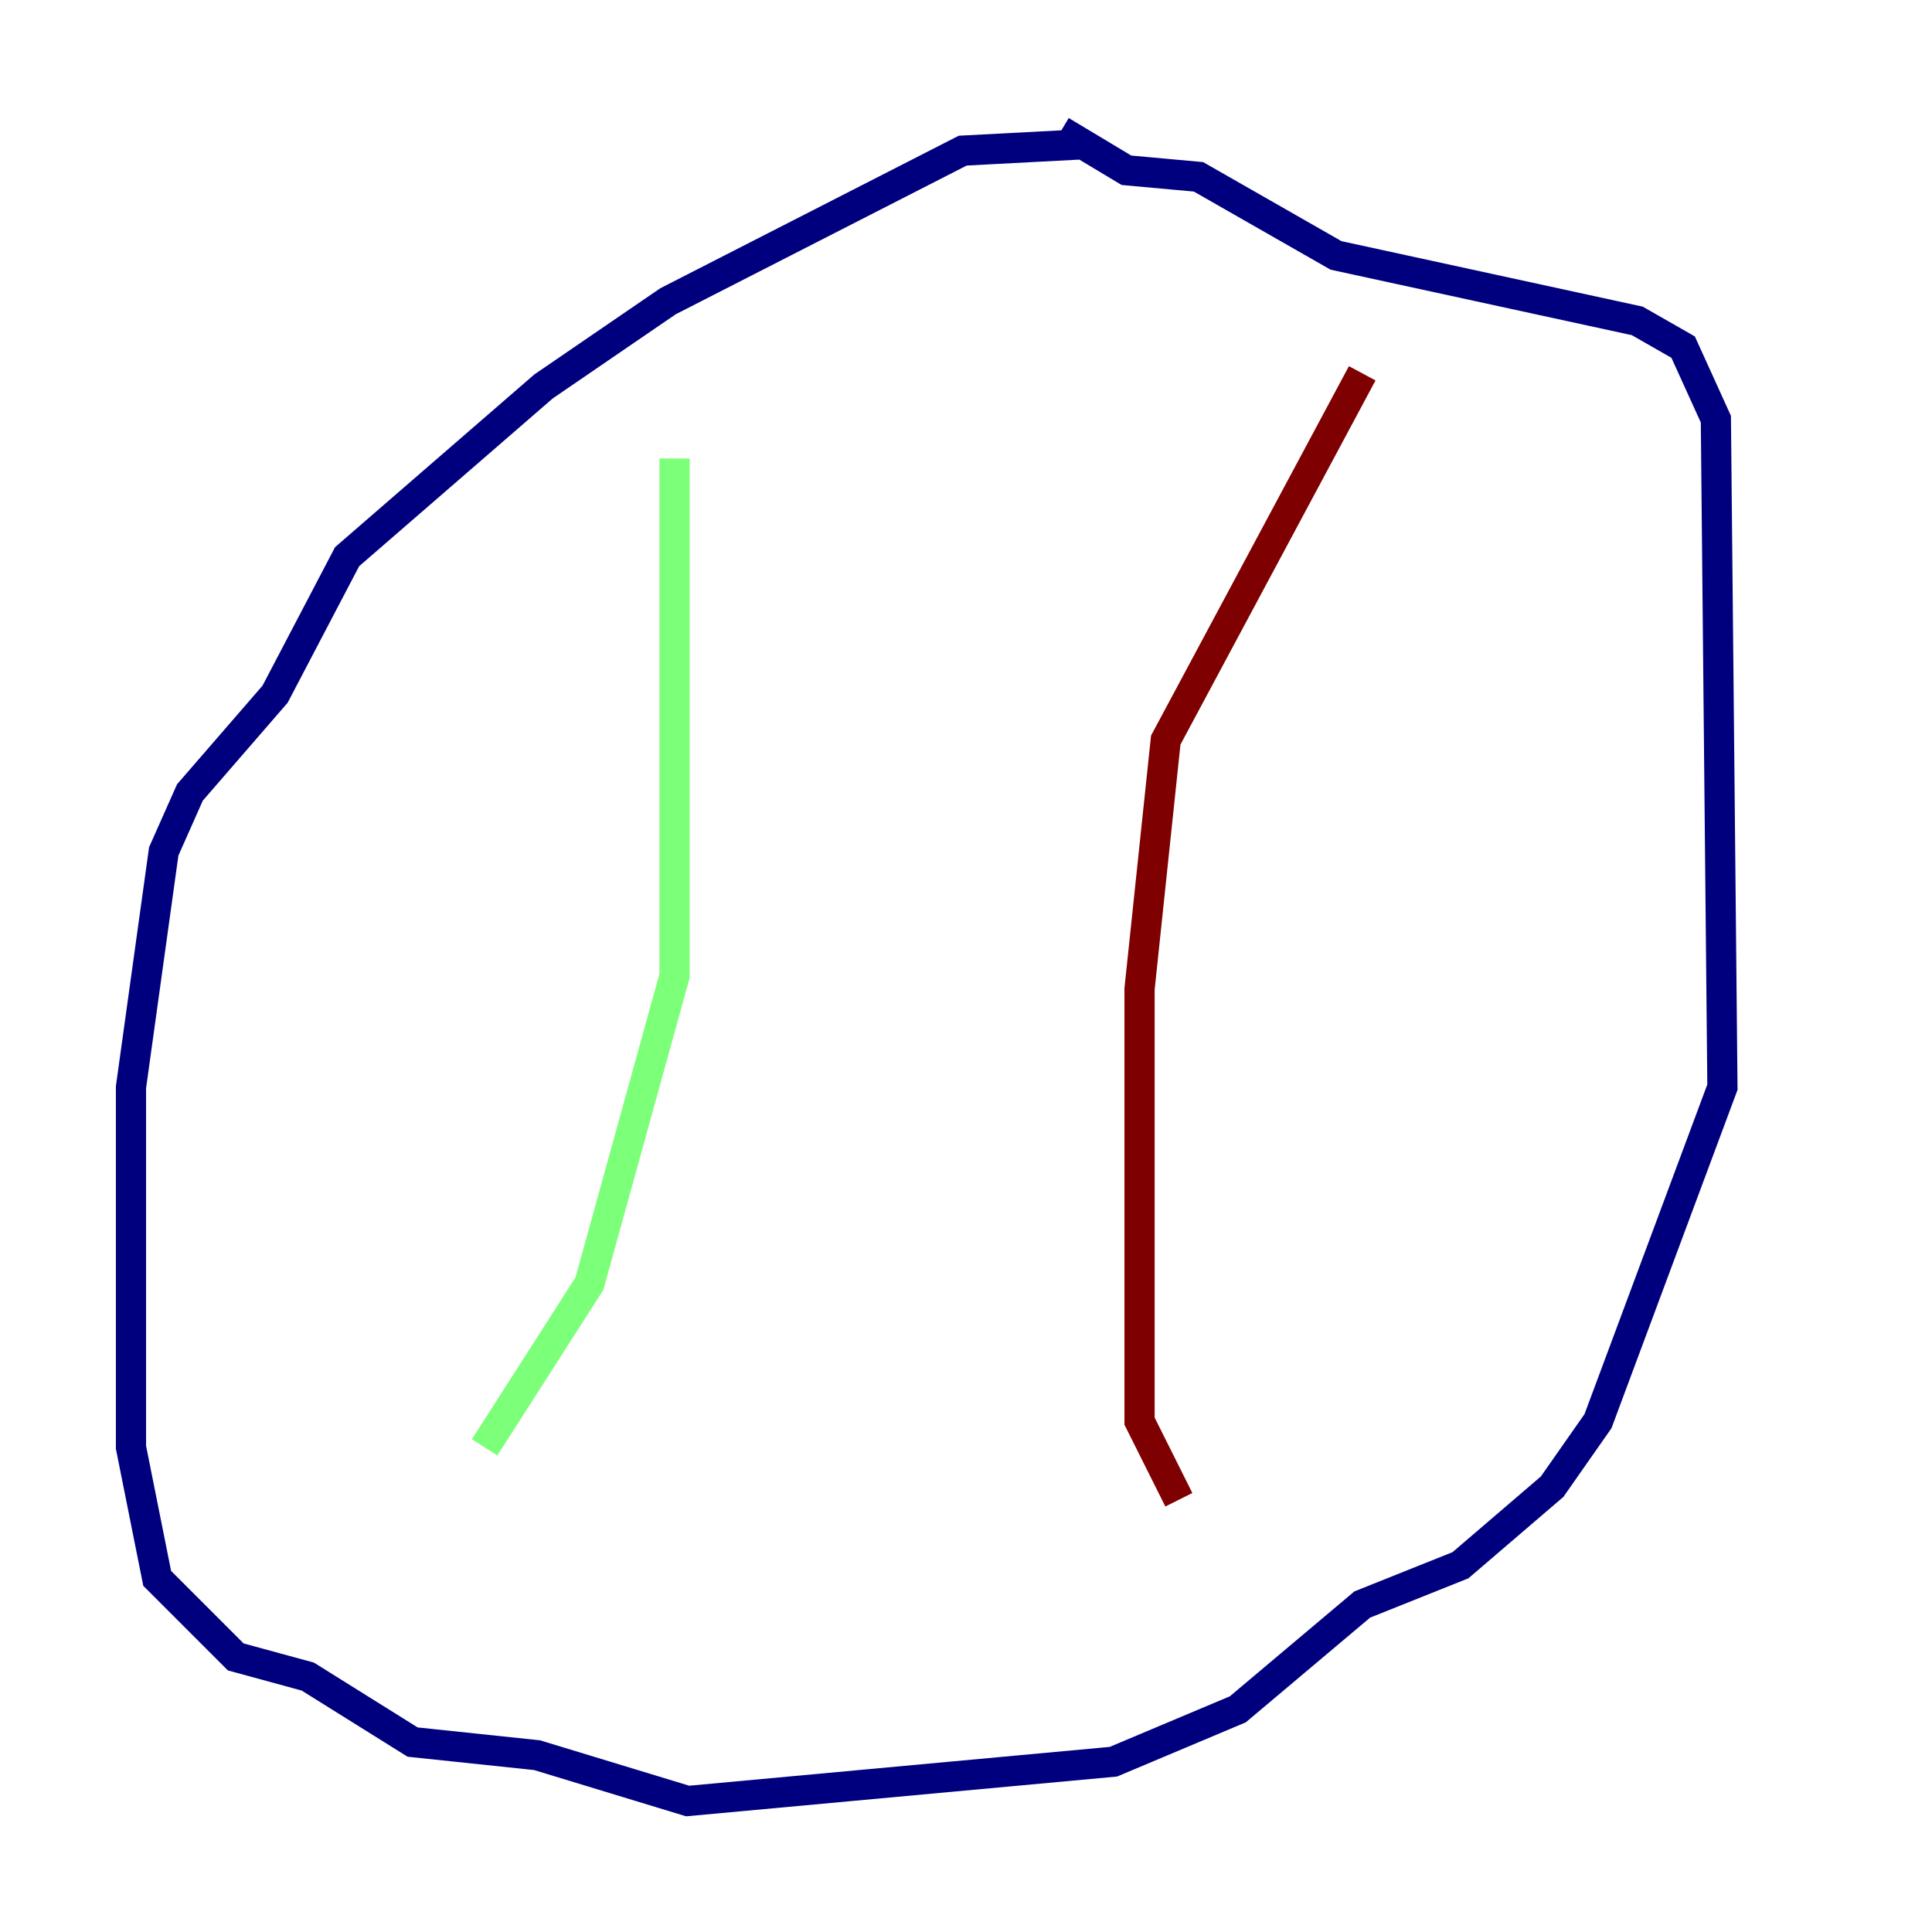 <?xml version="1.0" encoding="utf-8" ?>
<svg baseProfile="tiny" height="128" version="1.2" viewBox="0,0,128,128" width="128" xmlns="http://www.w3.org/2000/svg" xmlns:ev="http://www.w3.org/2001/xml-events" xmlns:xlink="http://www.w3.org/1999/xlink"><defs /><polyline fill="none" points="72.027,9.546 63.783,9.98 44.258,19.959 36.014,25.6 22.997,36.881 18.224,45.993 12.583,52.502 10.848,56.407 8.678,72.027 8.678,95.891 10.414,104.57 15.62,109.776 20.393,111.078 27.336,115.417 35.58,116.285 45.559,119.322 73.763,116.719 82.007,113.248 90.251,106.305 96.759,103.702 102.834,98.495 105.871,94.156 114.115,72.027 113.681,27.77 111.512,22.997 108.475,21.261 88.515,16.922 79.403,11.715 74.63,11.281 70.291,8.678" stroke="#00007f" stroke-width="2" /><polyline fill="none" points="44.691,30.373 44.691,64.651 39.051,85.044 32.108,95.891" stroke="#7cff79" stroke-width="2" /><polyline fill="none" points="90.251,24.732 77.234,49.031 75.498,65.519 75.498,94.156 78.102,99.363" stroke="#7f0000" stroke-width="2" /></svg>